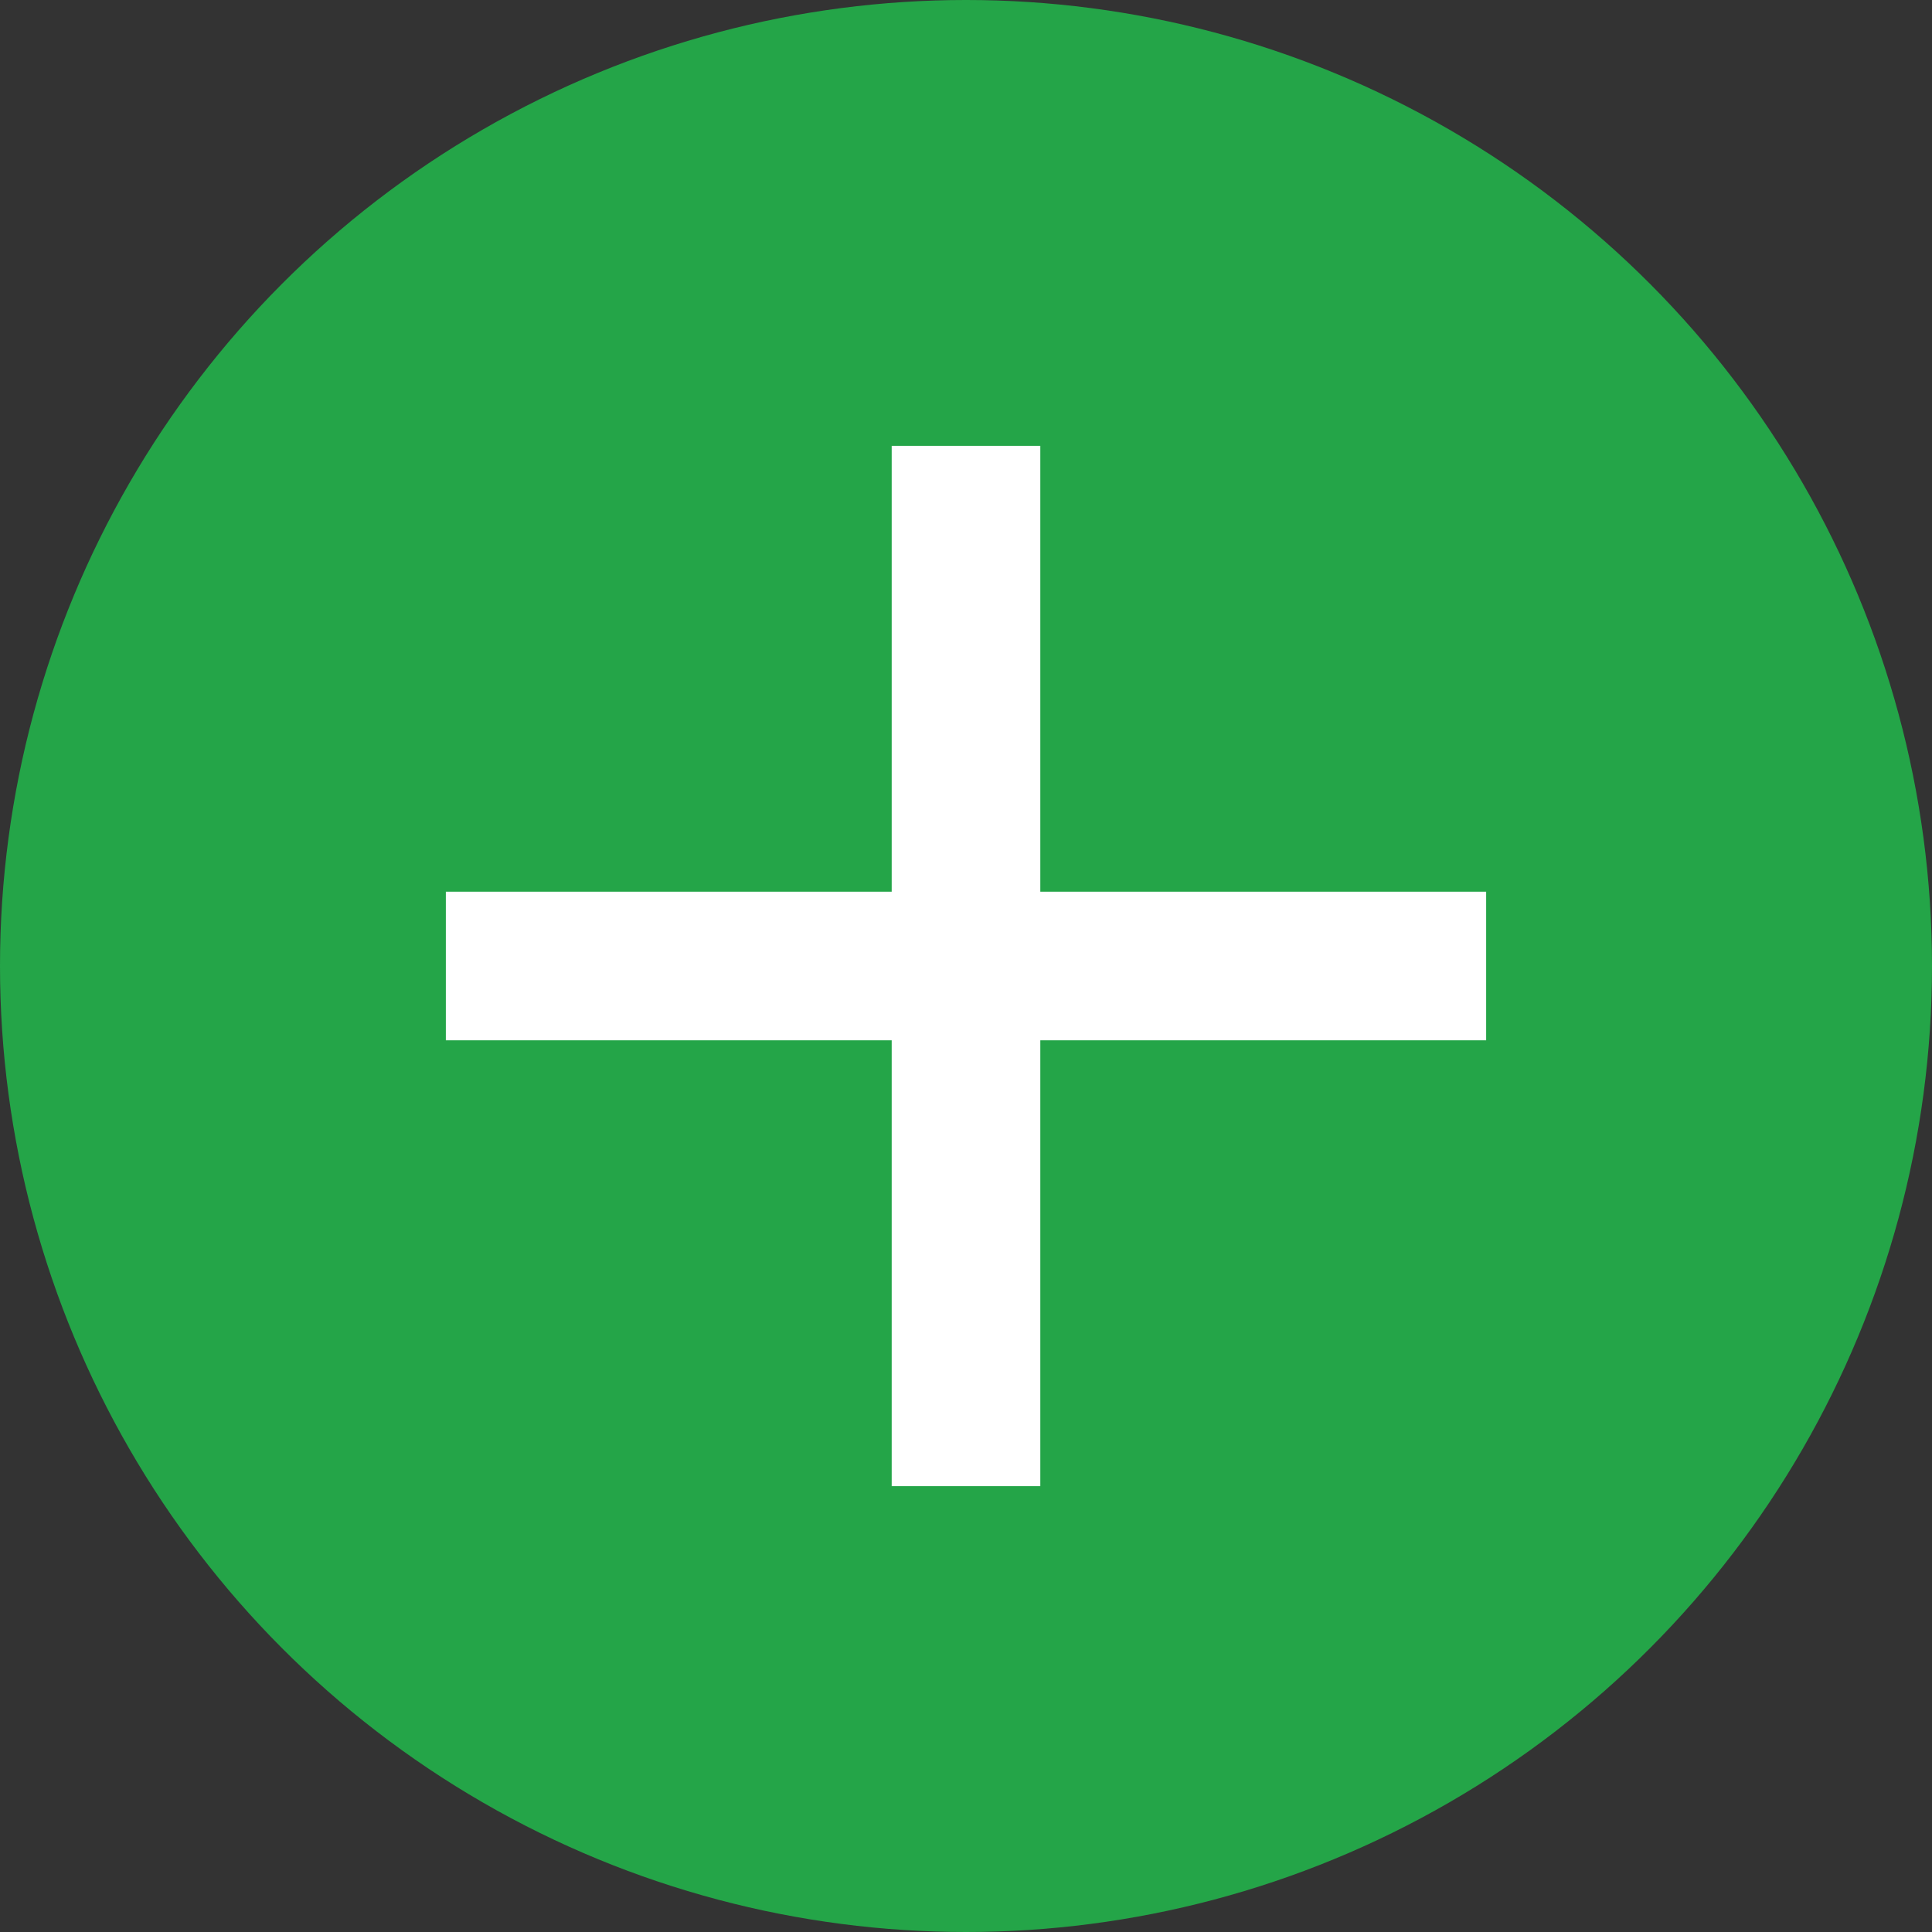 <svg width="13" height="13" viewBox="0 0 13 13" fill="none" xmlns="http://www.w3.org/2000/svg">
<rect x="0" y="0" width="13" height="13" fill="#333333" stroke="none"/>
<circle cx="6.5" cy="6.5" r="6.5" fill="#24A548"/>
<path d="M6.5 3V10" stroke="white"/>
<path d="M10 6.5H3" stroke="white"/>
</svg>
